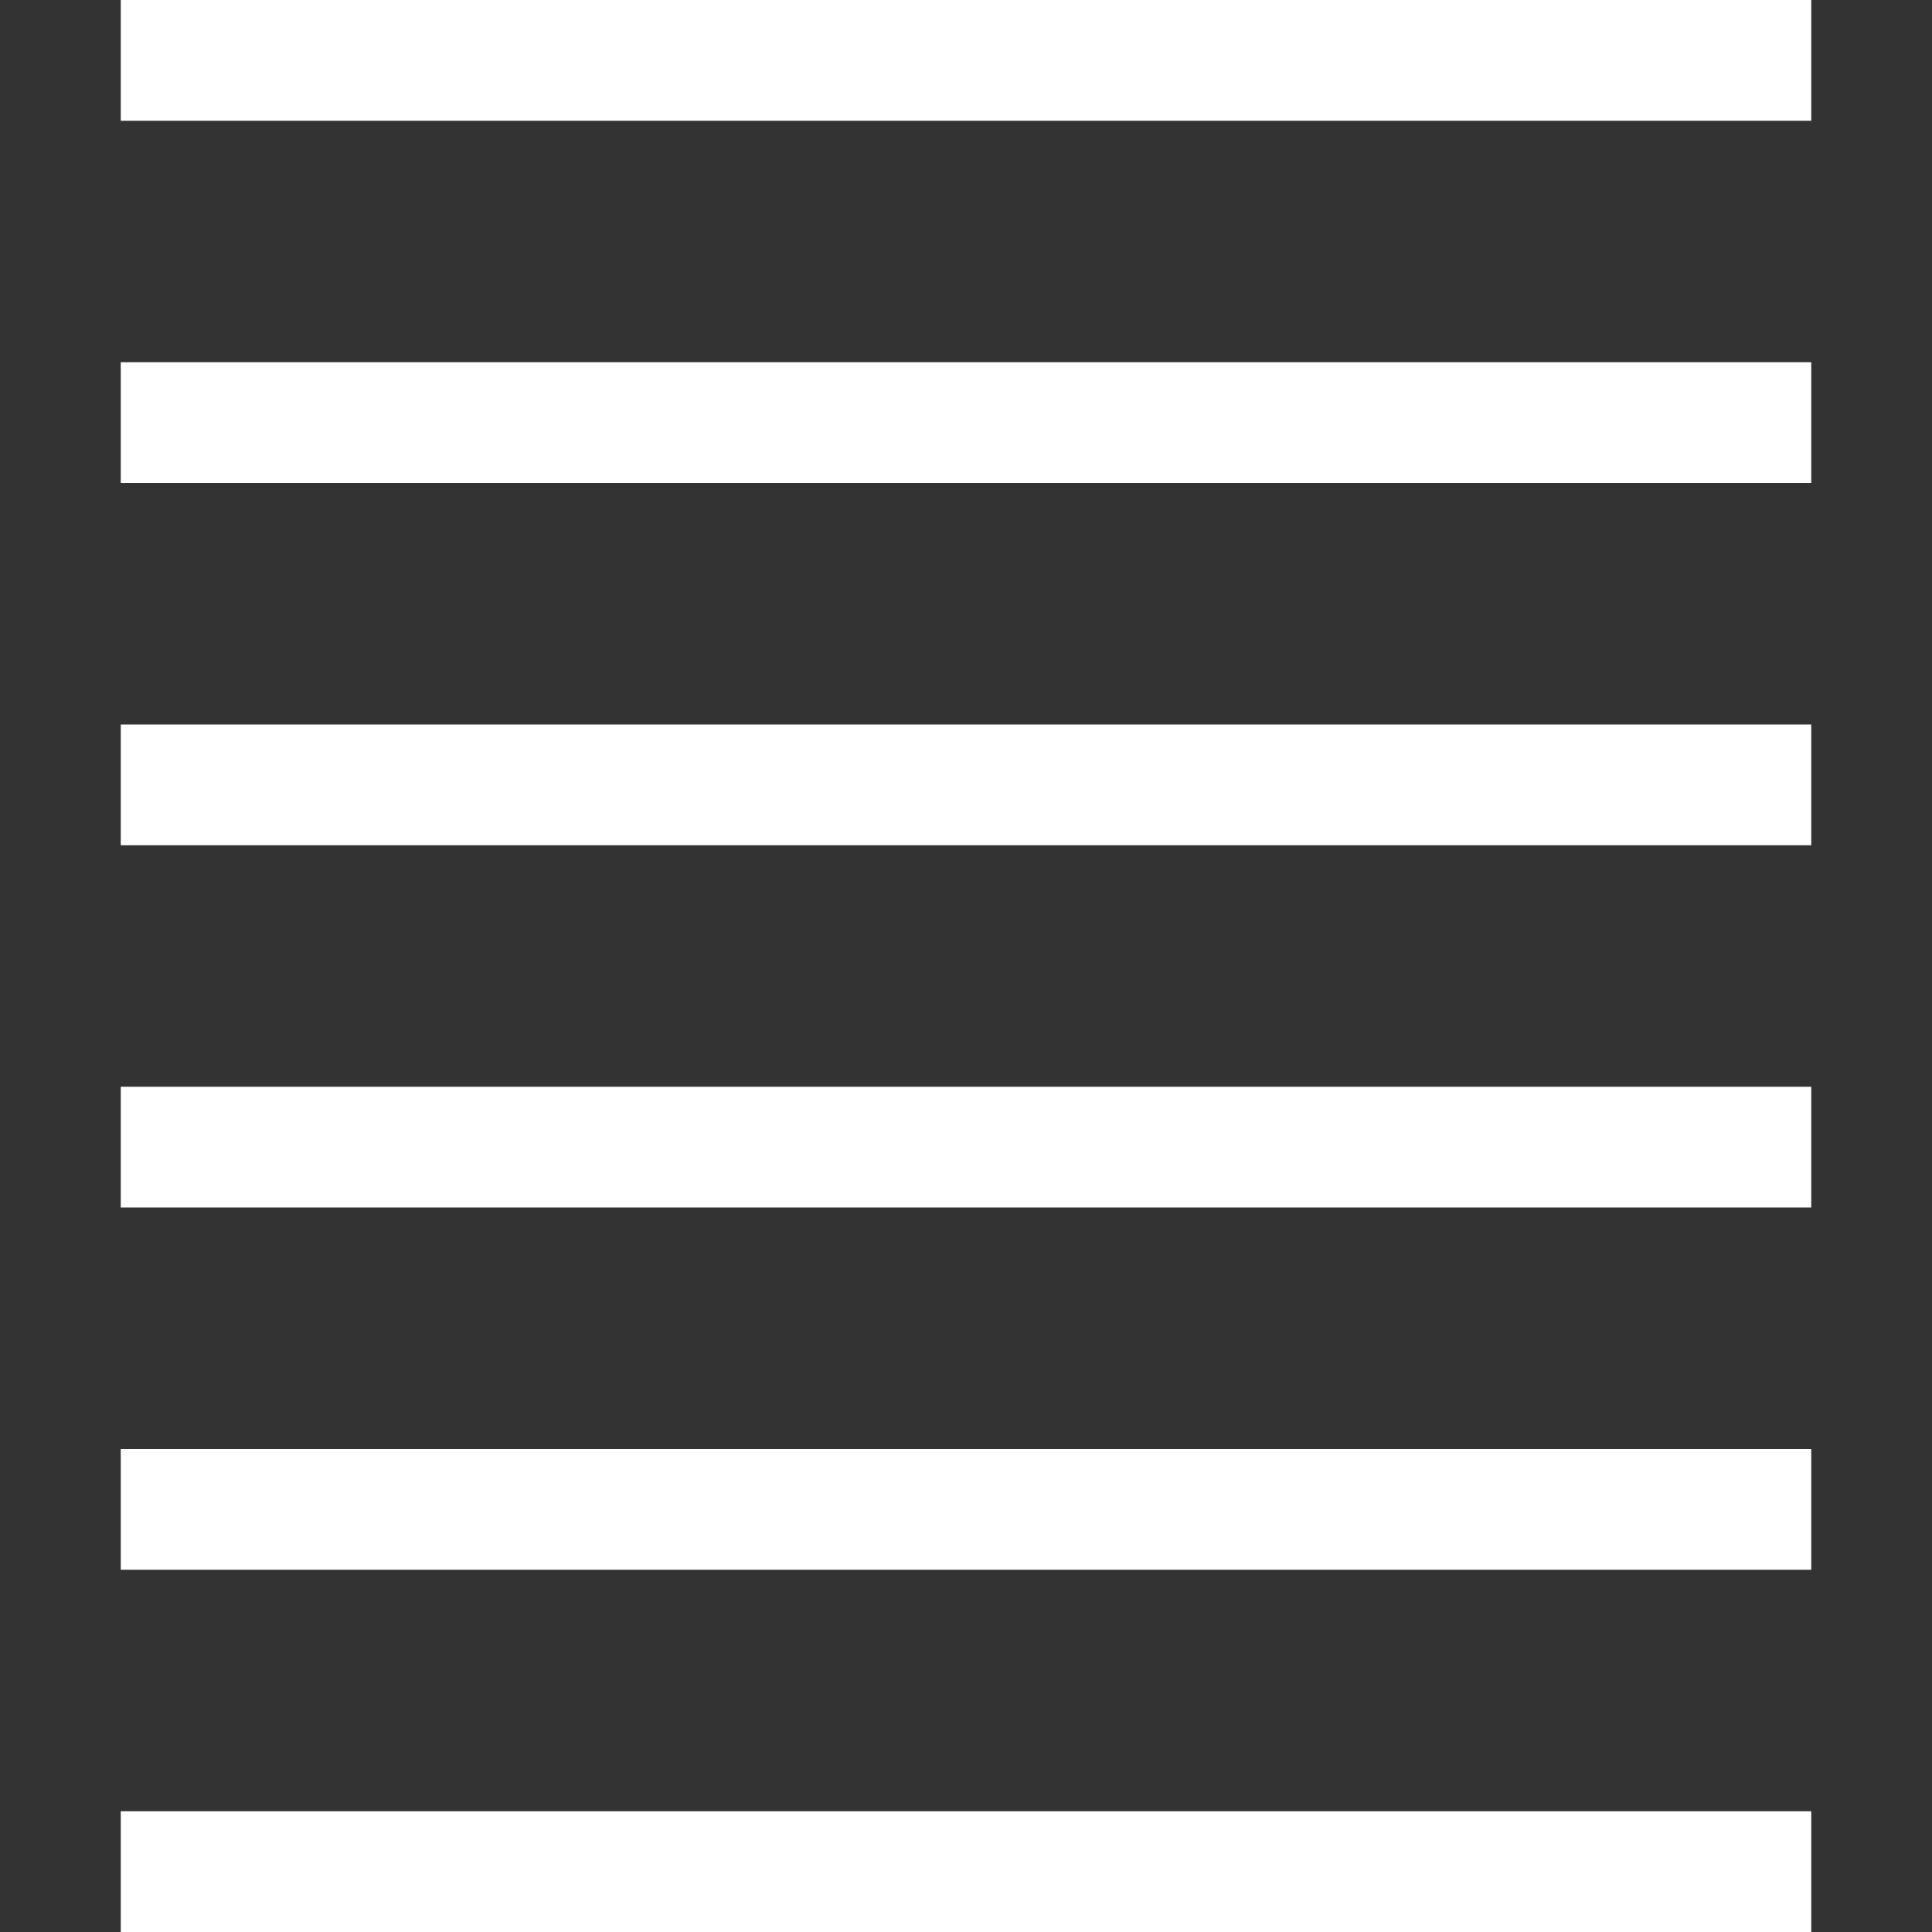 <?xml version="1.0" encoding="utf-8"?>
<svg xmlns="http://www.w3.org/2000/svg" height="256" width="256" viewBox="0 0 256 256">
  <rect x="0" y="0" width="256" height="256" fill="#333333" stroke="none"/>
  <g>
    <path id="path1" transform="rotate(0,128,128) translate(16,0) scale(8,8)  " fill="#FFFFFF" d="M0,30L28,30 28,32 0,32z M0,24L28,24 28,26 0,26z M0,18L28,18 28,20 0,20z M0,12L28,12 28,14 0,14z M0,6L28,6 28,8 0,8z M0,0L28,0 28,2 0,2z" />
  </g>
</svg>


